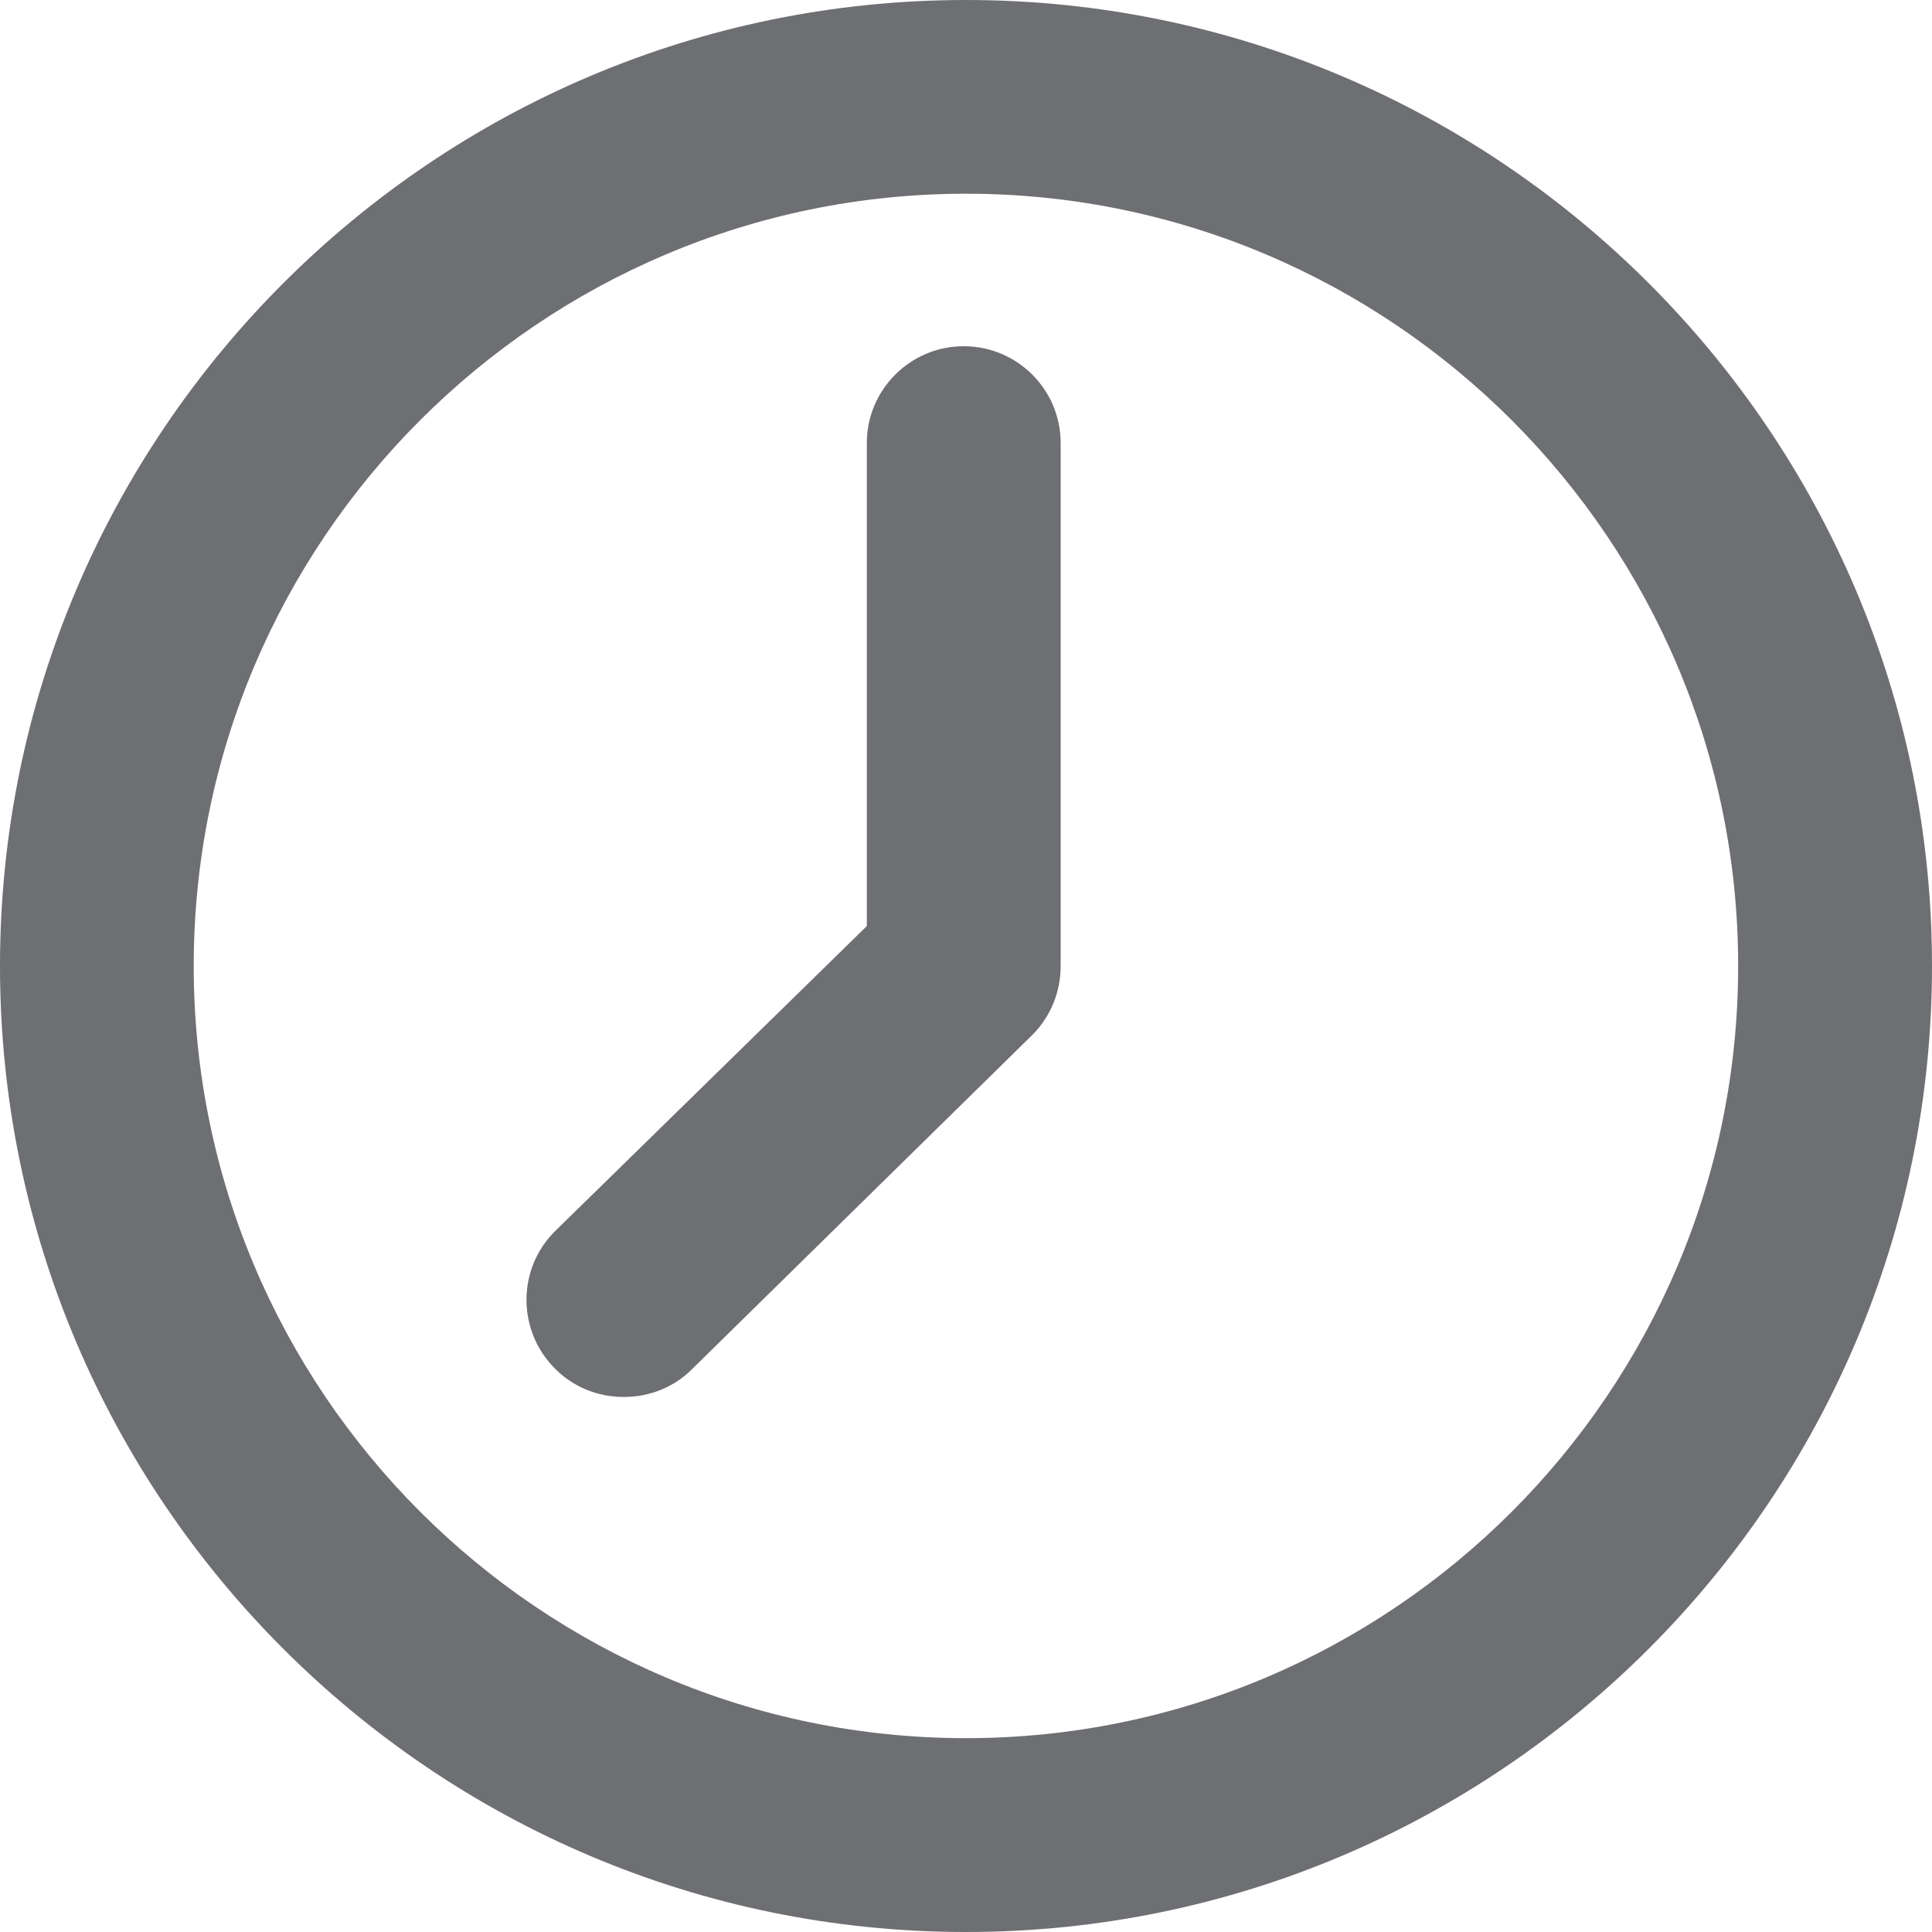 <?xml version="1.0" encoding="utf-8"?>
<!-- Generator: Adobe Illustrator 16.0.0, SVG Export Plug-In . SVG Version: 6.00 Build 0)  -->
<!DOCTYPE svg PUBLIC "-//W3C//DTD SVG 1.1//EN" "http://www.w3.org/Graphics/SVG/1.1/DTD/svg11.dtd">
<svg version="1.1" id="Layer_1" xmlns="http://www.w3.org/2000/svg" xmlns:xlink="http://www.w3.org/1999/xlink" x="0px" y="0px"
	 width="15px" height="15px" viewBox="-5.031 -1 15 15" enable-background="new -5.031 -1 15 15" xml:space="preserve">
<path fill="#6E6F72" d="M2.469,14c-4.136,0-7.5-3.364-7.5-7.5S-1.667-1,2.469-1s7.5,3.364,7.5,7.5S6.604,14,2.469,14z M2.469,0.504
	c-3.306,0-5.996,2.69-5.996,5.996s2.69,5.995,5.996,5.995S8.464,9.806,8.464,6.5S5.774,0.504,2.469,0.504z"/>
<path fill="#6E6F72" d="M-0.188,9.846c-0.205,0-0.395-0.079-0.535-0.221c-0.295-0.296-0.293-0.774,0.001-1.066l2.421-2.369v-3.75
	c0-0.415,0.338-0.752,0.752-0.752c0.416,0,0.753,0.337,0.753,0.752V6.5c0,0.202-0.078,0.392-0.218,0.533L0.345,9.627
	C0.206,9.768,0.016,9.846-0.188,9.846z"/>
</svg>
